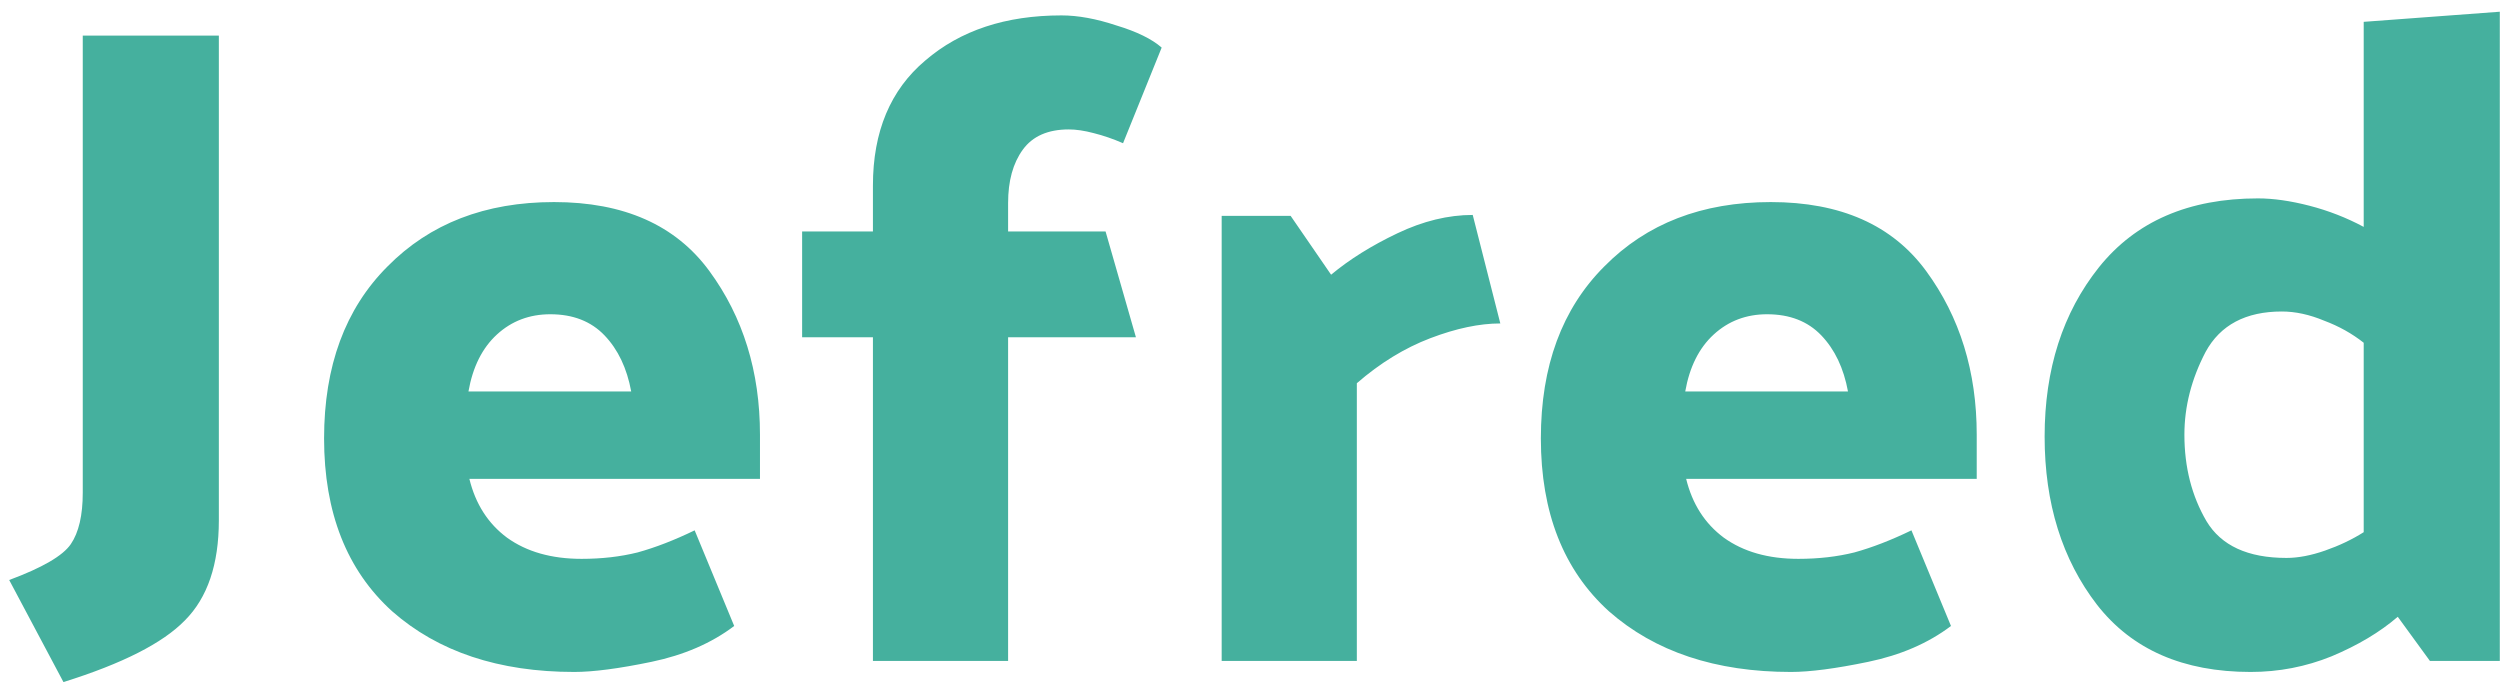 <svg width="87" height="24" viewBox="0 0 87 24" fill="none" xmlns="http://www.w3.org/2000/svg">
<path d="M7.616 1.24V18.104C7.616 19.64 7.221 20.803 6.432 21.592C5.664 22.381 4.256 23.096 2.208 23.736L0.32 20.184C1.472 19.757 2.187 19.341 2.464 18.936C2.741 18.531 2.88 17.933 2.88 17.144V1.24H7.616ZM19.279 7.032C21.71 7.032 23.513 7.832 24.686 9.432C25.86 11.032 26.447 12.931 26.447 15.128V16.664H16.334C16.548 17.539 16.985 18.221 17.646 18.712C18.329 19.203 19.193 19.448 20.238 19.448C20.942 19.448 21.593 19.373 22.191 19.224C22.809 19.053 23.471 18.797 24.174 18.456L25.55 21.784C24.761 22.381 23.801 22.797 22.671 23.032C21.54 23.267 20.644 23.384 19.983 23.384C17.358 23.384 15.246 22.68 13.646 21.272C12.068 19.843 11.278 17.837 11.278 15.256C11.278 12.739 12.014 10.744 13.486 9.272C14.959 7.779 16.889 7.032 19.279 7.032ZM19.151 10.936C18.425 10.936 17.806 11.171 17.294 11.64C16.782 12.109 16.452 12.771 16.302 13.624H21.966C21.817 12.813 21.508 12.163 21.038 11.672C20.569 11.181 19.94 10.936 19.151 10.936ZM36.938 0.536C37.514 0.536 38.154 0.653 38.858 0.888C39.562 1.101 40.084 1.357 40.426 1.656L39.082 4.984C38.74 4.835 38.399 4.717 38.058 4.632C37.738 4.547 37.45 4.504 37.194 4.504C36.468 4.504 35.935 4.739 35.594 5.208C35.252 5.677 35.082 6.296 35.082 7.064V8.056H38.474L39.53 11.736H35.082V23H30.378V11.736H27.914V8.056H30.378V6.456C30.378 4.579 30.986 3.128 32.202 2.104C33.418 1.059 34.996 0.536 36.938 0.536ZM51.251 7.48L52.211 11.256C51.485 11.256 50.675 11.427 49.779 11.768C48.883 12.109 48.029 12.632 47.218 13.336V23H42.514V7.512H44.914L46.322 9.56C46.962 9.027 47.73 8.547 48.627 8.12C49.523 7.693 50.397 7.48 51.251 7.48ZM61.622 7.032C64.054 7.032 65.857 7.832 67.03 9.432C68.204 11.032 68.79 12.931 68.79 15.128V16.664H58.678C58.892 17.539 59.329 18.221 59.99 18.712C60.673 19.203 61.537 19.448 62.582 19.448C63.286 19.448 63.937 19.373 64.534 19.224C65.153 19.053 65.814 18.797 66.518 18.456L67.894 21.784C67.105 22.381 66.145 22.797 65.014 23.032C63.884 23.267 62.988 23.384 62.326 23.384C59.702 23.384 57.59 22.68 55.99 21.272C54.412 19.843 53.622 17.837 53.622 15.256C53.622 12.739 54.358 10.744 55.83 9.272C57.302 7.779 59.233 7.032 61.622 7.032ZM61.494 10.936C60.769 10.936 60.15 11.171 59.638 11.64C59.126 12.109 58.796 12.771 58.646 13.624H64.31C64.161 12.813 63.852 12.163 63.382 11.672C62.913 11.181 62.284 10.936 61.494 10.936ZM79.57 19.416C79.975 19.416 80.423 19.331 80.913 19.16C81.404 18.989 81.852 18.776 82.257 18.52V11.928C81.852 11.608 81.394 11.352 80.882 11.16C80.37 10.947 79.879 10.84 79.409 10.84C78.151 10.84 77.266 11.309 76.754 12.248C76.263 13.187 76.017 14.147 76.017 15.128C76.017 16.259 76.273 17.261 76.785 18.136C77.297 18.989 78.225 19.416 79.57 19.416ZM86.993 0.408V23H84.561L83.442 21.464C82.823 21.997 82.055 22.456 81.138 22.84C80.242 23.203 79.303 23.384 78.322 23.384C75.975 23.384 74.194 22.605 72.978 21.048C71.761 19.469 71.153 17.517 71.153 15.192C71.153 12.845 71.783 10.883 73.041 9.304C74.322 7.704 76.167 6.904 78.578 6.904C79.111 6.904 79.708 6.989 80.37 7.16C81.031 7.331 81.66 7.576 82.257 7.896V0.76L86.993 0.408Z" fill="#45B09E"/>
</svg>

